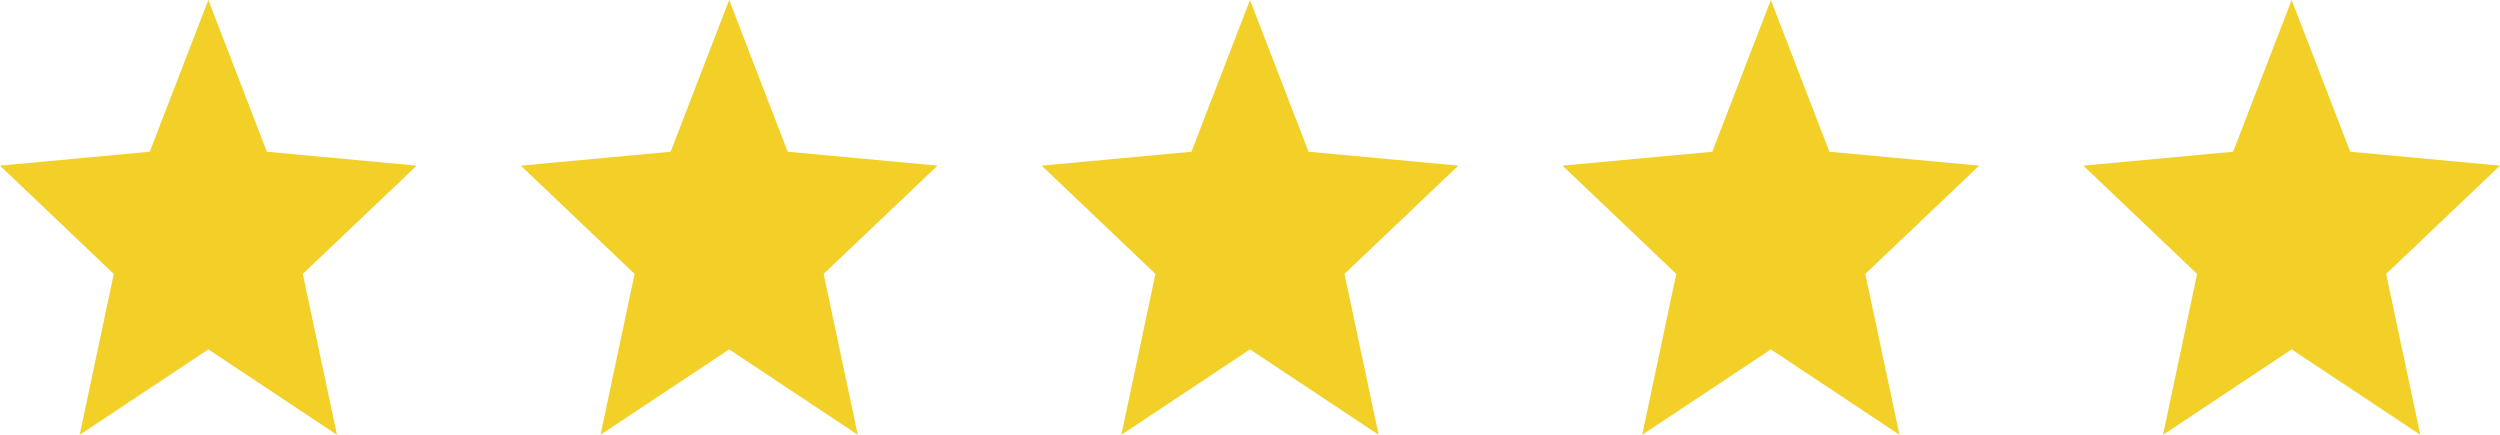 <svg xmlns="http://www.w3.org/2000/svg" width="69" height="12" viewBox="0 0 69 12"><g transform="translate(-84 -1476)"><path d="M7.75,11.643,11.3,14l-.943-4.44L13.5,6.572,9.366,6.188,7.75,2,6.134,6.188,2,6.572,5.14,9.56,4.2,14Z" transform="translate(82 1474)" fill="#f2d027"/><path d="M7.75,11.643,11.3,14l-.943-4.44L13.5,6.572,9.366,6.188,7.75,2,6.134,6.188,2,6.572,5.14,9.56,4.2,14Z" transform="translate(96.375 1474)" fill="#f2d027"/><path d="M7.75,11.643,11.3,14l-.943-4.44L13.5,6.572,9.366,6.188,7.75,2,6.134,6.188,2,6.572,5.14,9.56,4.2,14Z" transform="translate(110.75 1474)" fill="#f2d027"/><path d="M7.75,11.643,11.3,14l-.943-4.44L13.5,6.572,9.366,6.188,7.75,2,6.134,6.188,2,6.572,5.14,9.56,4.2,14Z" transform="translate(125.125 1474)" fill="#f2d027"/><path d="M7.75,11.643,11.3,14l-.943-4.44L13.5,6.572,9.366,6.188,7.75,2,6.134,6.188,2,6.572,5.14,9.56,4.2,14Z" transform="translate(139.5 1474)" fill="#f2d027"/></g></svg>